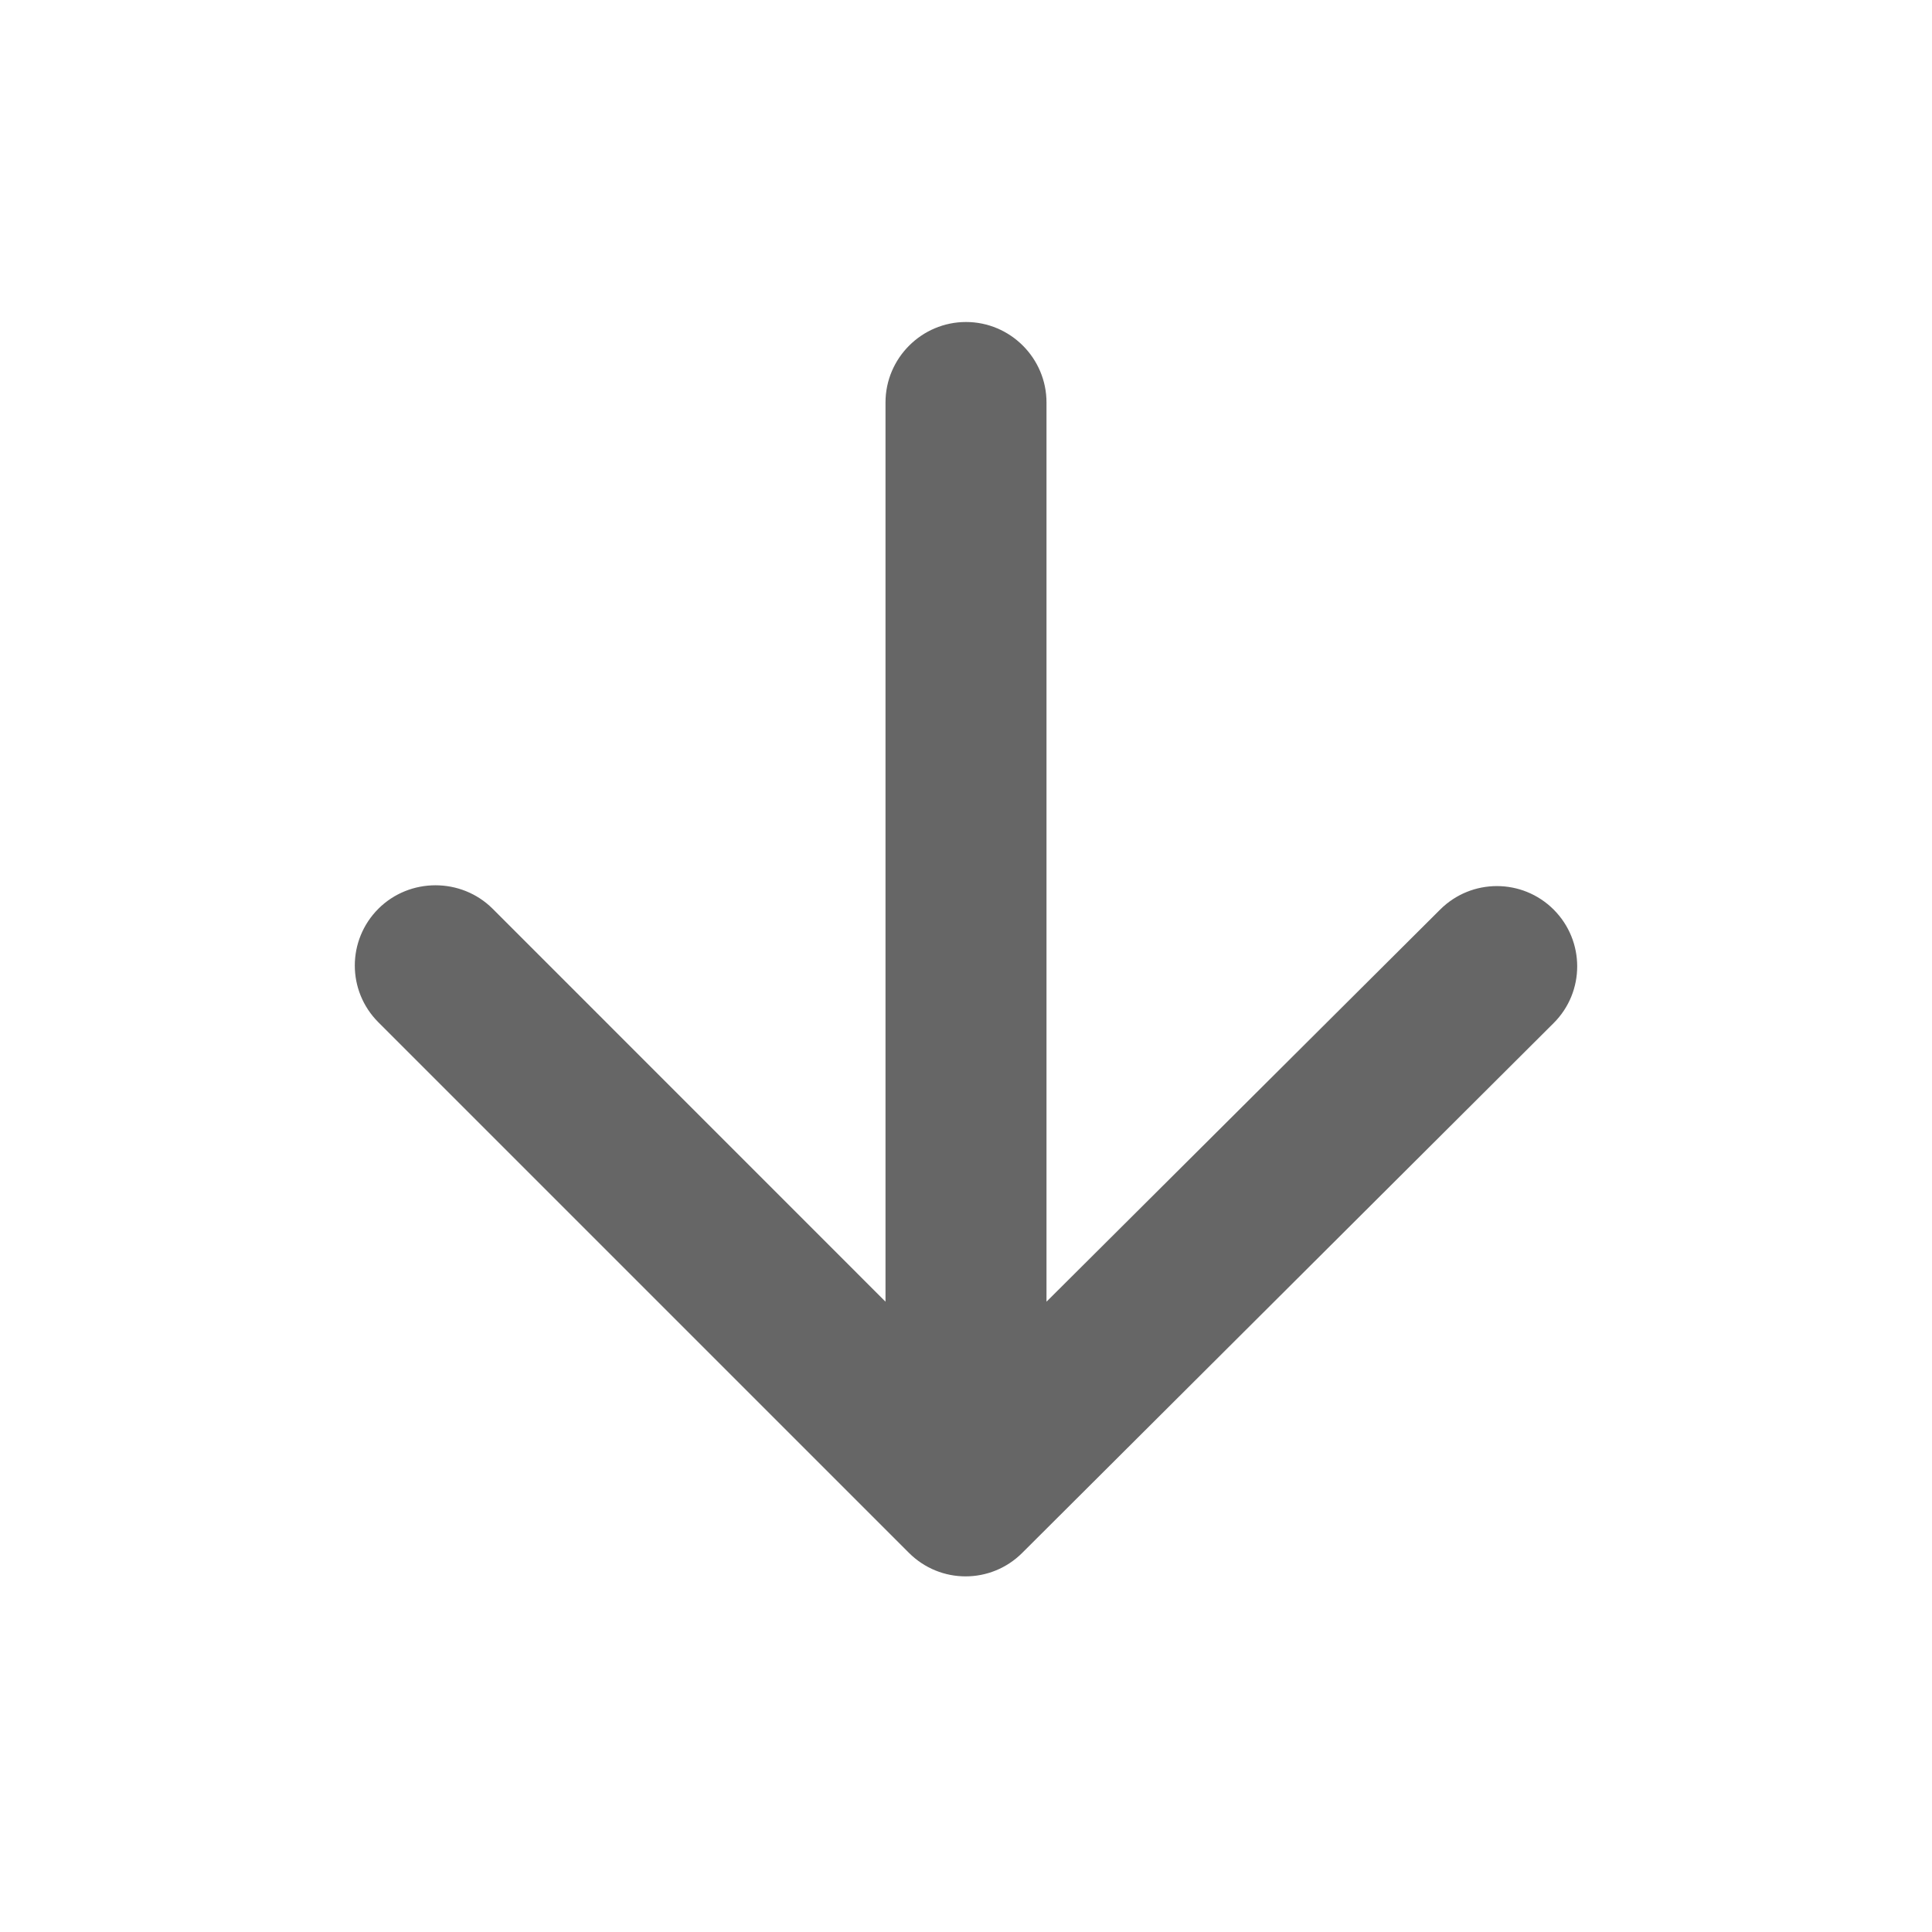 <?xml version="1.0" encoding="UTF-8"?>
<svg width="24px" height="24px" viewBox="0 0 24 24" version="1.1" xmlns="http://www.w3.org/2000/svg" xmlns:xlink="http://www.w3.org/1999/xlink">
    <title>Icons/action/down_vote</title>
    <g id="Icons/action/down_vote" stroke="none" stroke-width="1" fill="none" fill-rule="evenodd">
        <rect id="Size" fill="#D8D8D8" opacity="0" x="0" y="0" width="24" height="24"></rect>
        <path d="M13,18.582 L13,7.412 L17.88,12.293 C18.27,12.682 18.91,12.682 19.3,12.293 C19.69,11.902 19.69,11.273 19.3,10.883 L12.71,4.293 C12.32,3.902 11.69,3.902 11.3,4.293 L4.7,10.873 C4.31,11.262 4.31,11.893 4.7,12.283 C5.09,12.672 5.72,12.672 6.11,12.283 L11,7.412 L11,18.582 C11,19.133 11.45,19.582 12,19.582 C12.55,19.582 13,19.133 13,18.582 Z" id="Path" fill-opacity="0.6" fill="#000000" transform="translate(12, 11.791) rotate(-180) translate(-12, -11.791) "></path>
    </g>
</svg>